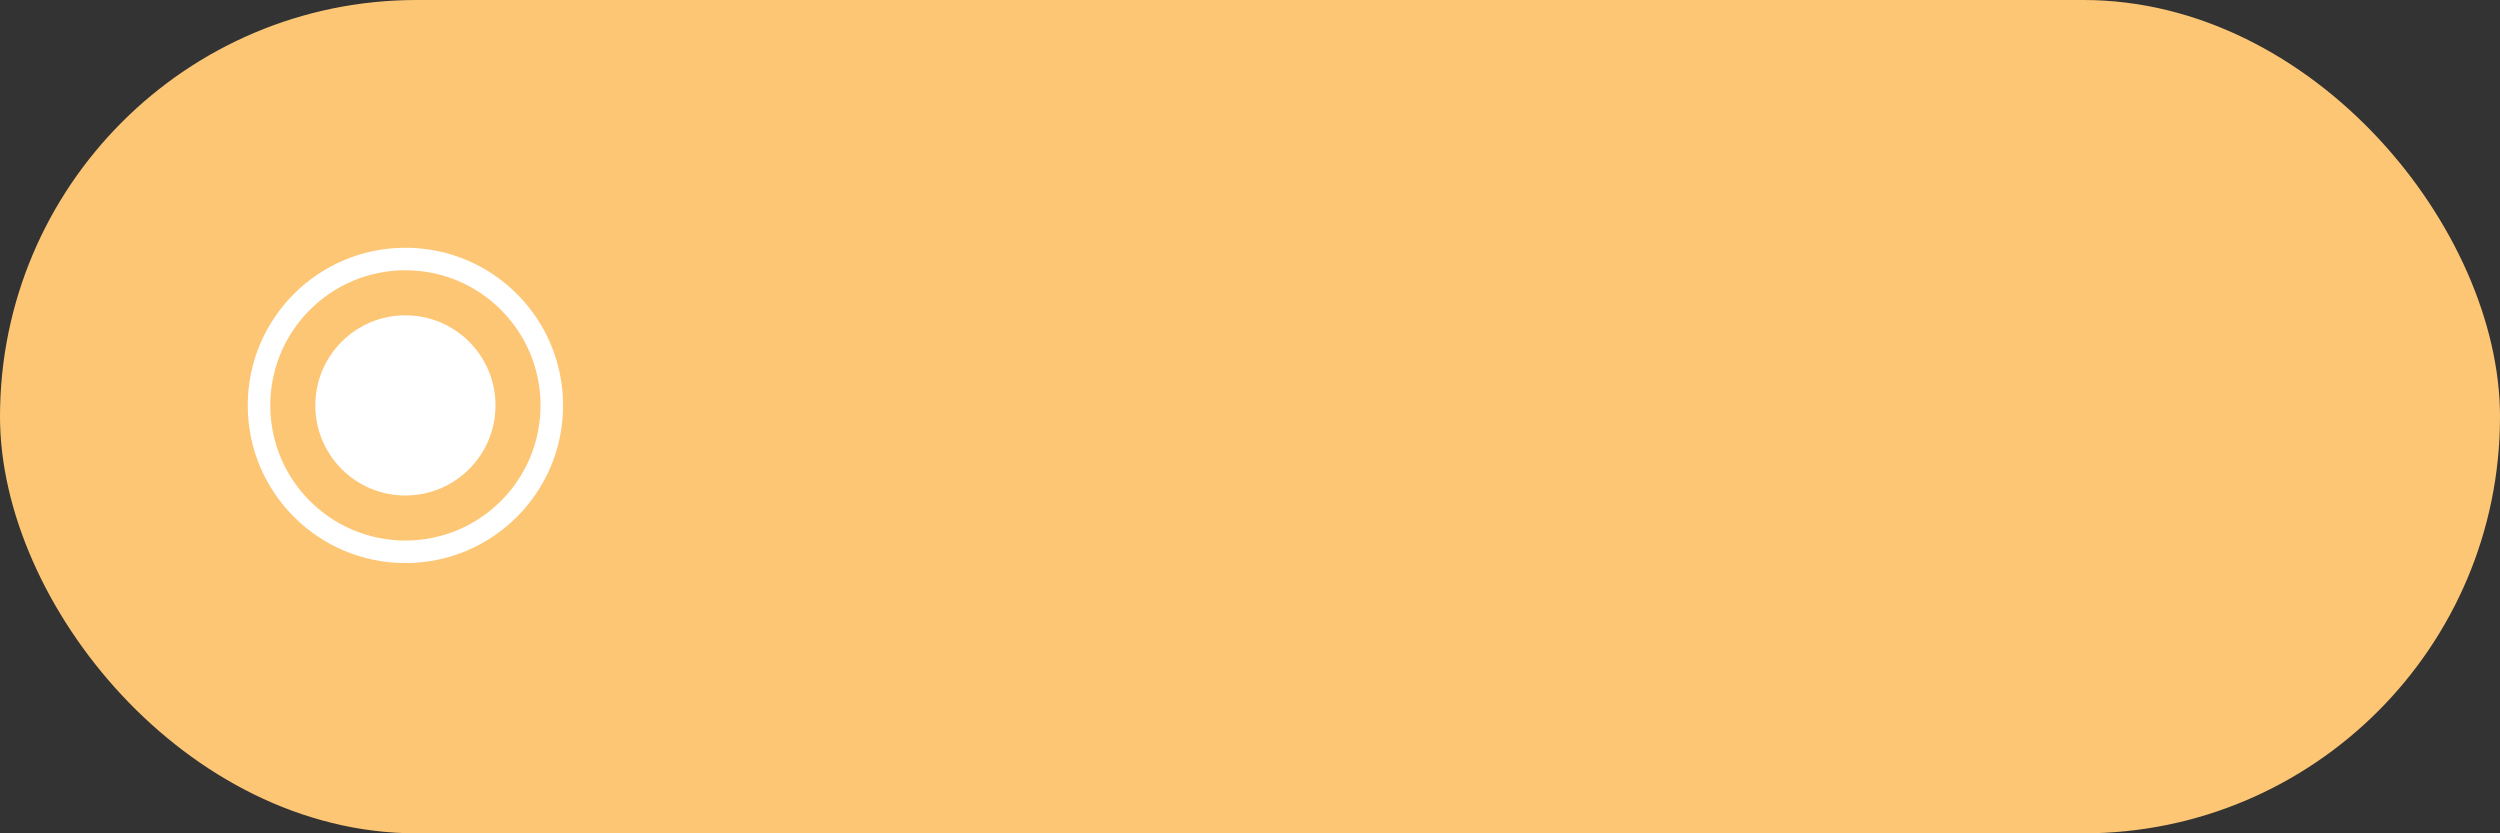 <svg xmlns="http://www.w3.org/2000/svg" width="111" height="37" viewBox="0 0 111 37" fill="none">
  <rect x="0" y="0" width="111" height="37" fill="#333333" stroke="none"/>
  <rect x="0.5" y="0.5" width="110" height="36" rx="18" fill="#FDC674" stroke="#FDC674"/>
  <circle cx="18" cy="18" r="7.5" fill="white" stroke="#FDC674"/>
  <circle cx="18" cy="18" r="5" fill="white" stroke="#FDC674" stroke-width="2"/>
</svg>